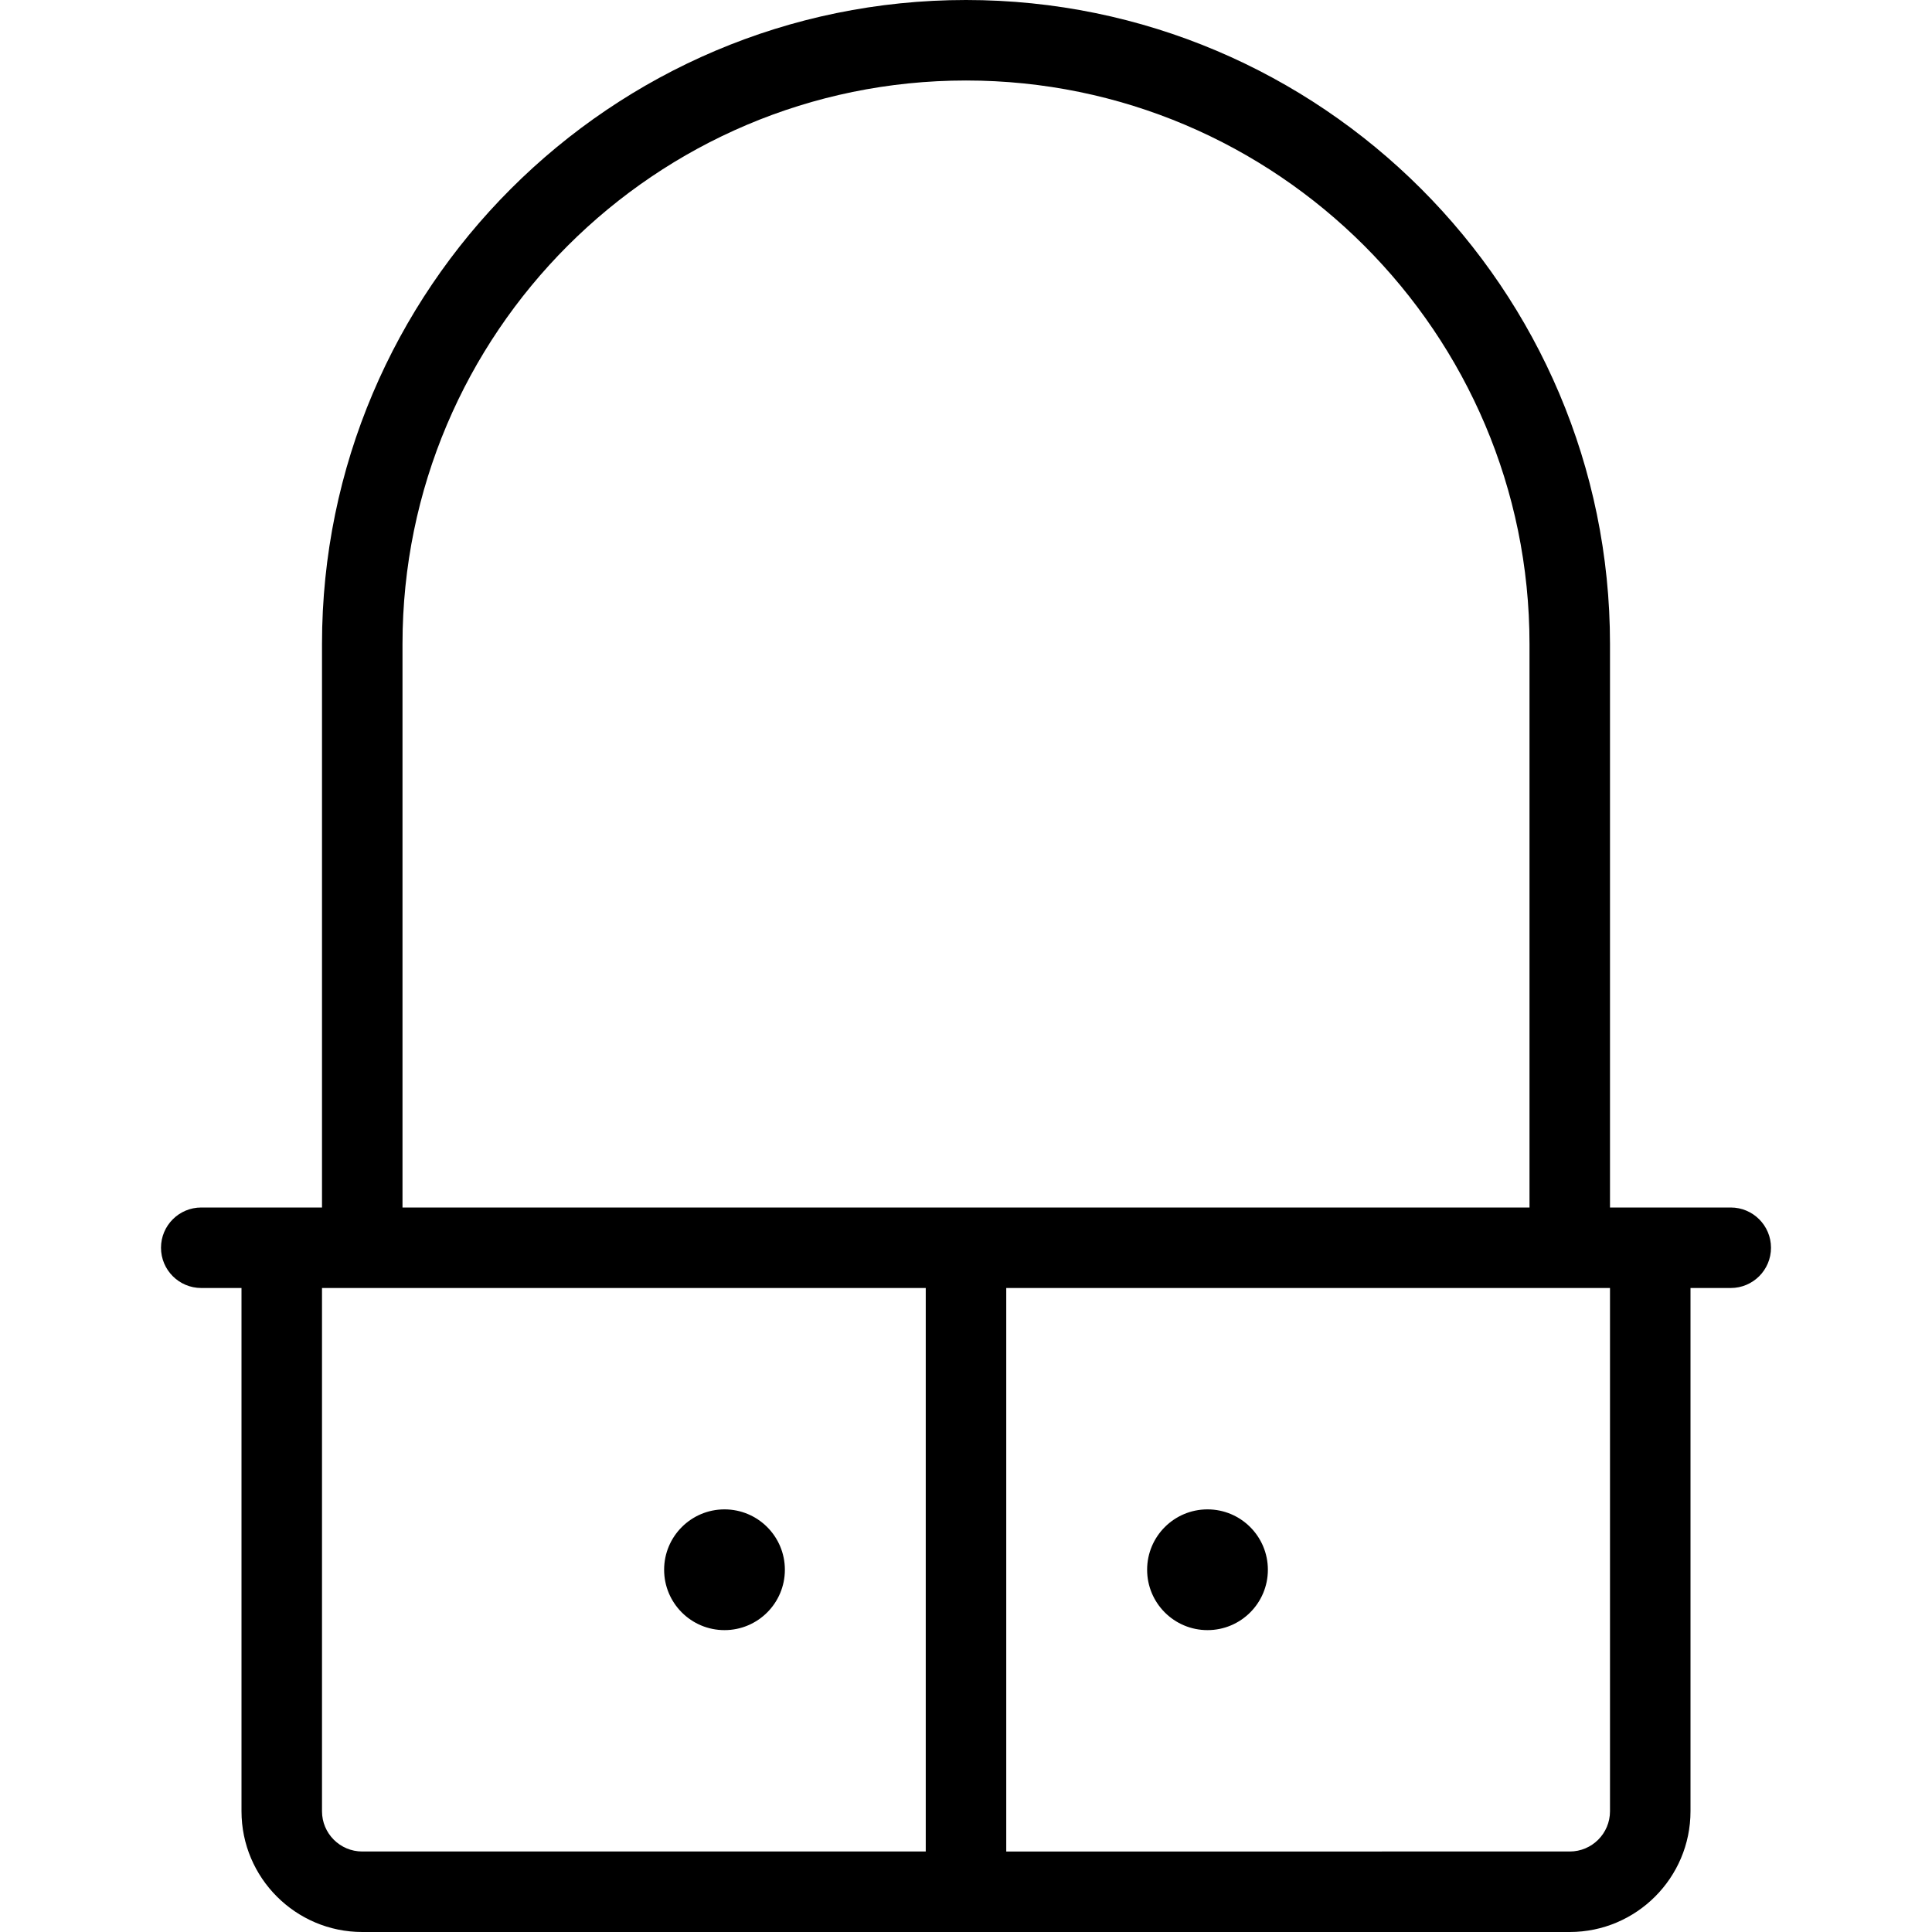 <?xml version="1.0" encoding="utf-8"?>
<!-- Generator: Adobe Illustrator 22.1.0, SVG Export Plug-In . SVG Version: 6.00 Build 0)  -->
<svg version="1.1" id="Light" xmlns="http://www.w3.org/2000/svg" xmlns:xlink="http://www.w3.org/1999/xlink" x="0px" y="0px"
	 viewBox="0 0 24 24" style="enable-background:new 0 0 24 24;" xml:space="preserve">
<g>
	<title>dressing-mirror</title>
	<path d="M4.5,24C3.673,24,3,23.327,3,22.5V16H2.5C2.224,16,2,15.776,2,15.5S2.224,15,2.5,15H4V8c0-4.411,3.589-8,8-8
		c4.411,0,8,3.589,8,8v7h1.5c0.276,0,0.5,0.224,0.5,0.5S21.776,16,21.5,16H21v6.5c0,0.827-0.673,1.5-1.5,1.5H4.5z M19.5,23
		c0.276,0,0.5-0.224,0.5-0.5V16h-7.5v7H19.5z M4,22.5C4,22.776,4.224,23,4.5,23h7v-7H4V22.5z M19,15V8c0-3.86-3.14-7-7-7S5,4.14,5,8
		v7H19z"/>
	<circle cx="9" cy="19.5" r="0.75"/>
	<circle cx="15" cy="19.5" r="0.75"/>
</g>
</svg>
